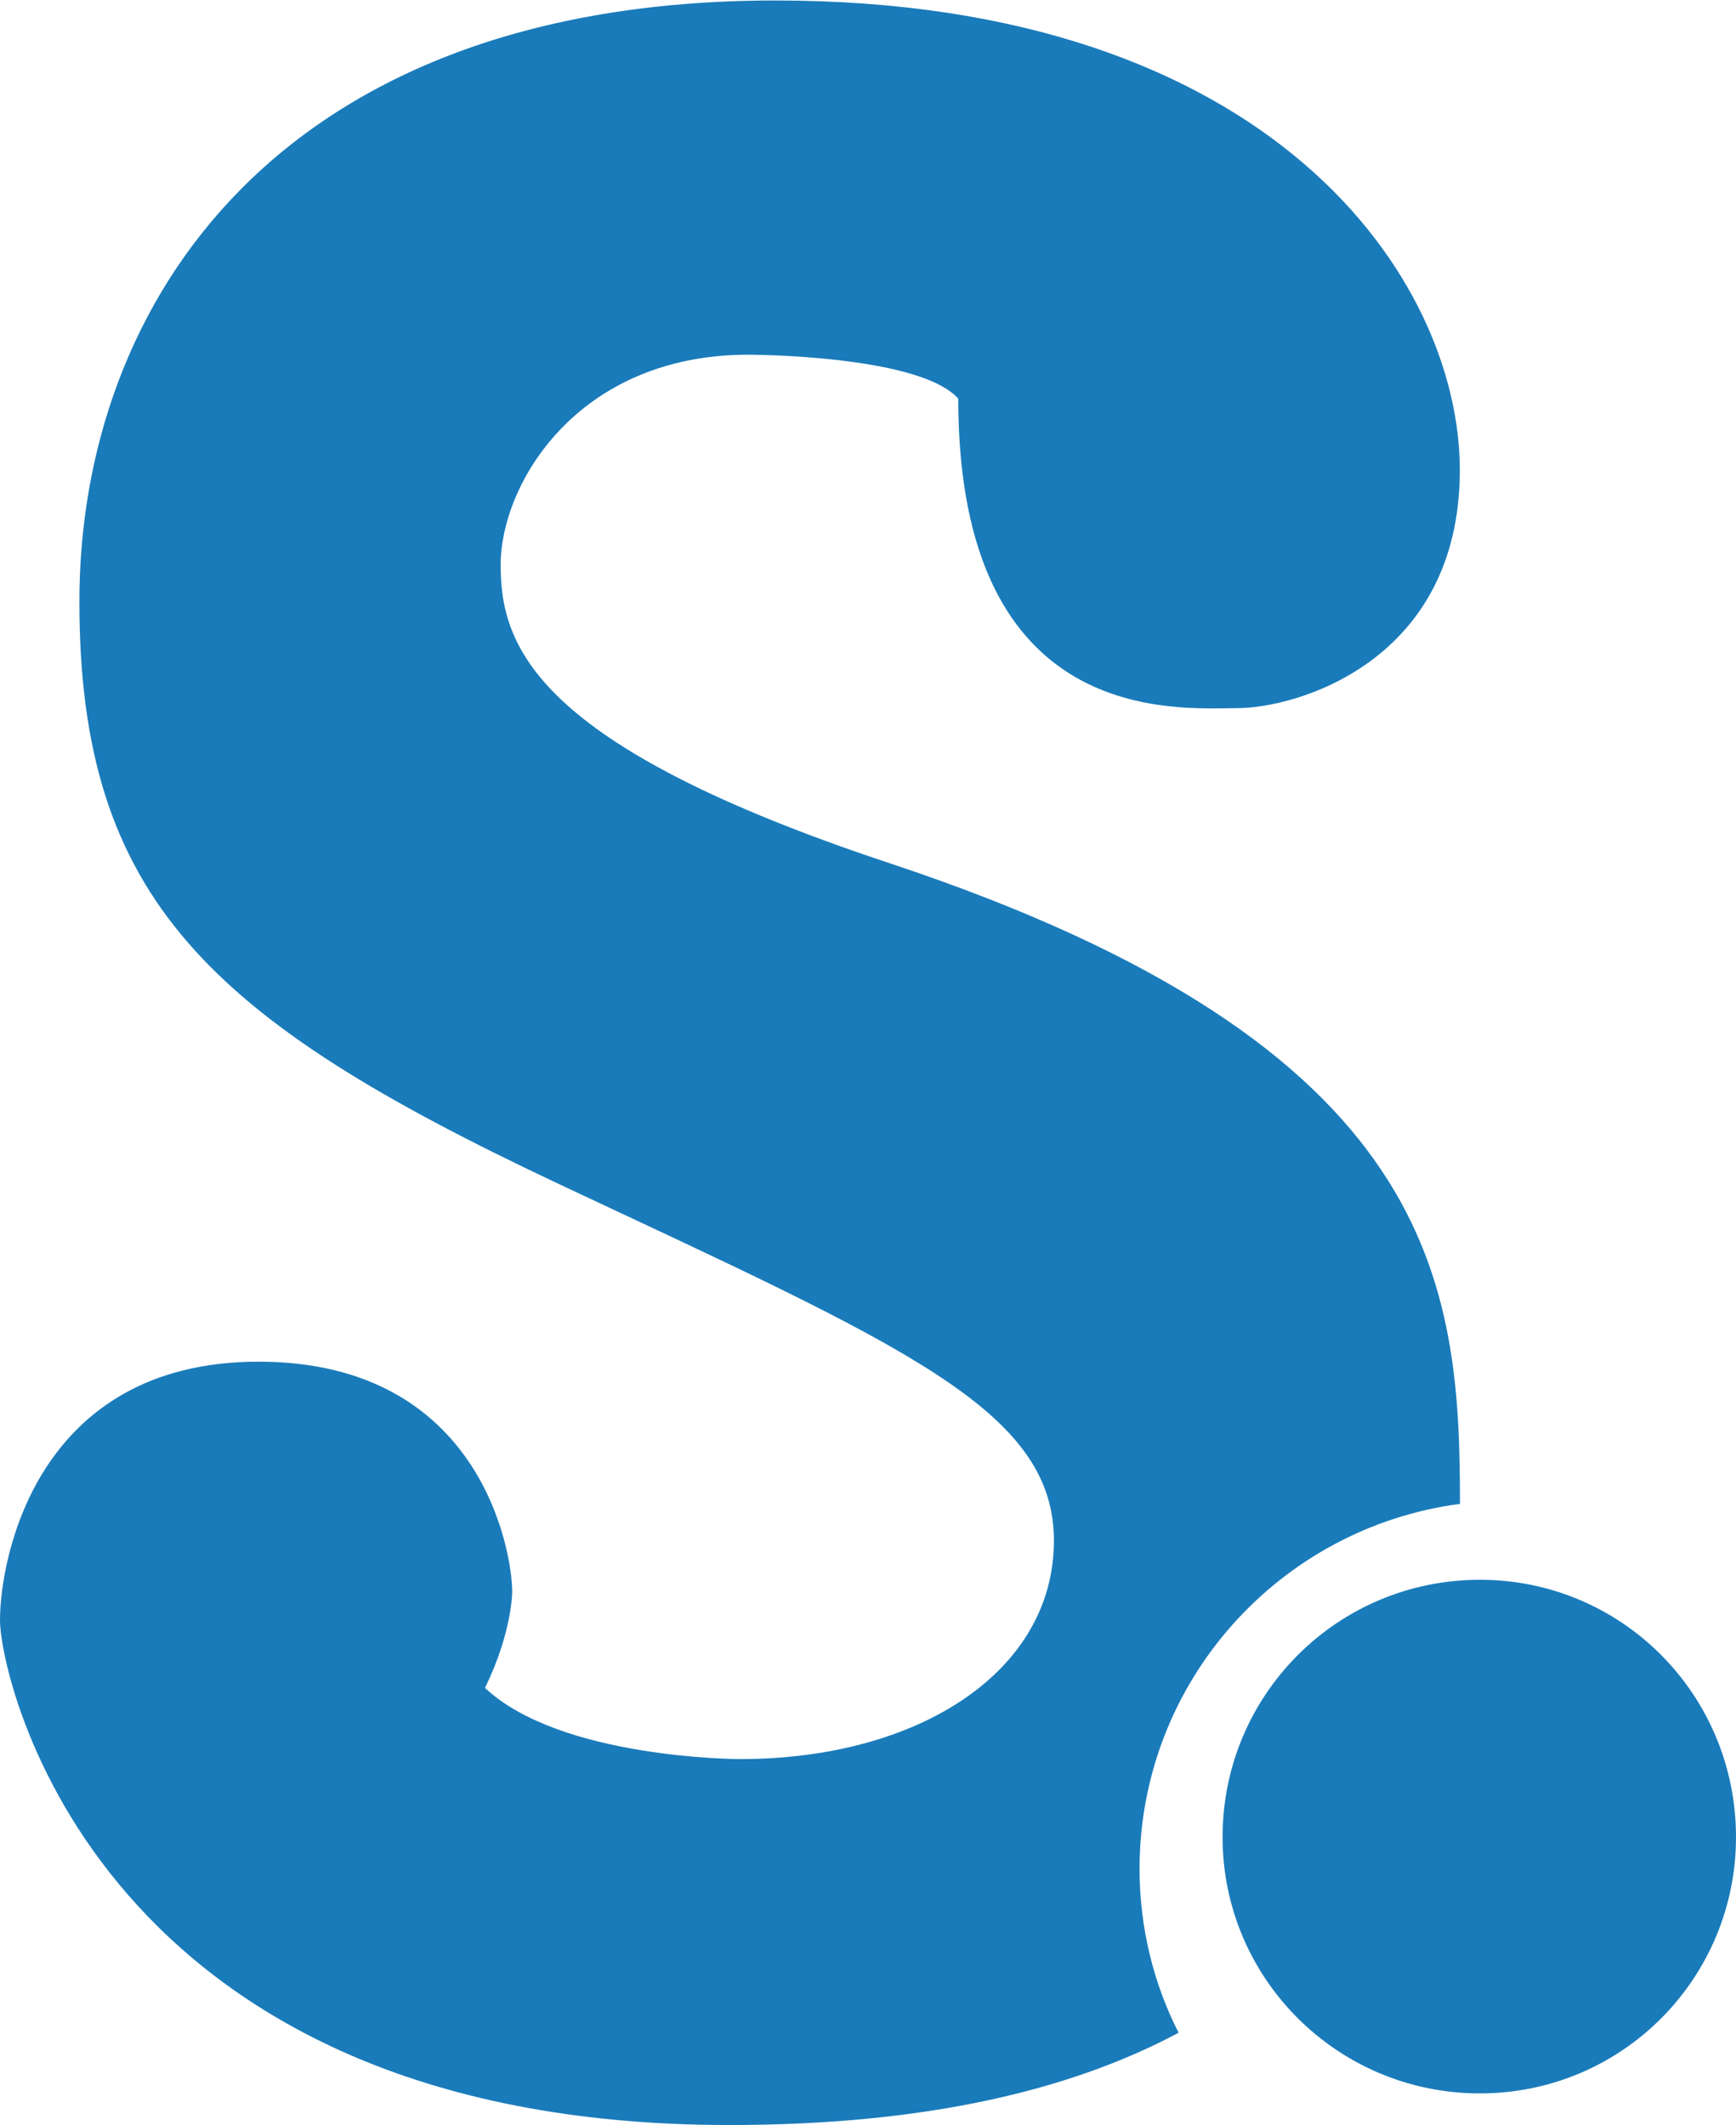 <?xml version="1.0" encoding="utf-8"?>
<!-- Generator: Adobe Illustrator 16.0.0, SVG Export Plug-In . SVG Version: 6.00 Build 0)  -->
<!DOCTYPE svg PUBLIC "-//W3C//DTD SVG 1.1//EN" "http://www.w3.org/Graphics/SVG/1.1/DTD/svg11.dtd">
<svg version="1.1" xmlns="http://www.w3.org/2000/svg" xmlns:xlink="http://www.w3.org/1999/xlink" x="0px" y="0px"
	 width="9.803px" height="12px" viewBox="0 0 11.415 13.973" enable-background="new 0 0 11.415 13.973">
<g>
	<path fill="#1a7bba" d="M7.493,12.289c0,0.383,0.093,0.757,0.257,1.076c-0.702,0.375-1.653,0.607-2.955,0.607 C0.646,13.973,0,11.041,0,10.652c0-0.397,0.234-1.699,1.7-1.699s1.668,1.255,1.668,1.513c0,0,0,0.266-0.179,0.632 c0.499,0.468,1.676,0.468,1.676,0.468c1.178,0,2.065-0.577,2.065-1.436c0-0.865-0.998-1.285-3.274-2.354 c-2.277-1.075-3.134-1.863-3.134-3.82c0-1.965,1.31-3.953,4.577-3.953s4.5,1.833,4.5,3.088S8.53,4.656,8.133,4.656 c-0.391,0-1.832,0.133-1.832-2.035c-0.258-0.289-1.38-0.289-1.38-0.289c-1.13,0-1.629,0.856-1.629,1.381 c0,0.529,0.21,1.185,2.565,1.965c3.61,1.2,3.743,2.768,3.743,4.21C8.413,10.044,7.493,11.058,7.493,12.289z M9.731,13.764 c-0.938,0-1.692-0.757-1.692-1.685c0-0.938,0.757-1.692,1.692-1.692c0.934,0,1.684,0.756,1.684,1.692 C11.415,13.007,10.667,13.764,9.731,13.764z"/>
</g>
</svg>